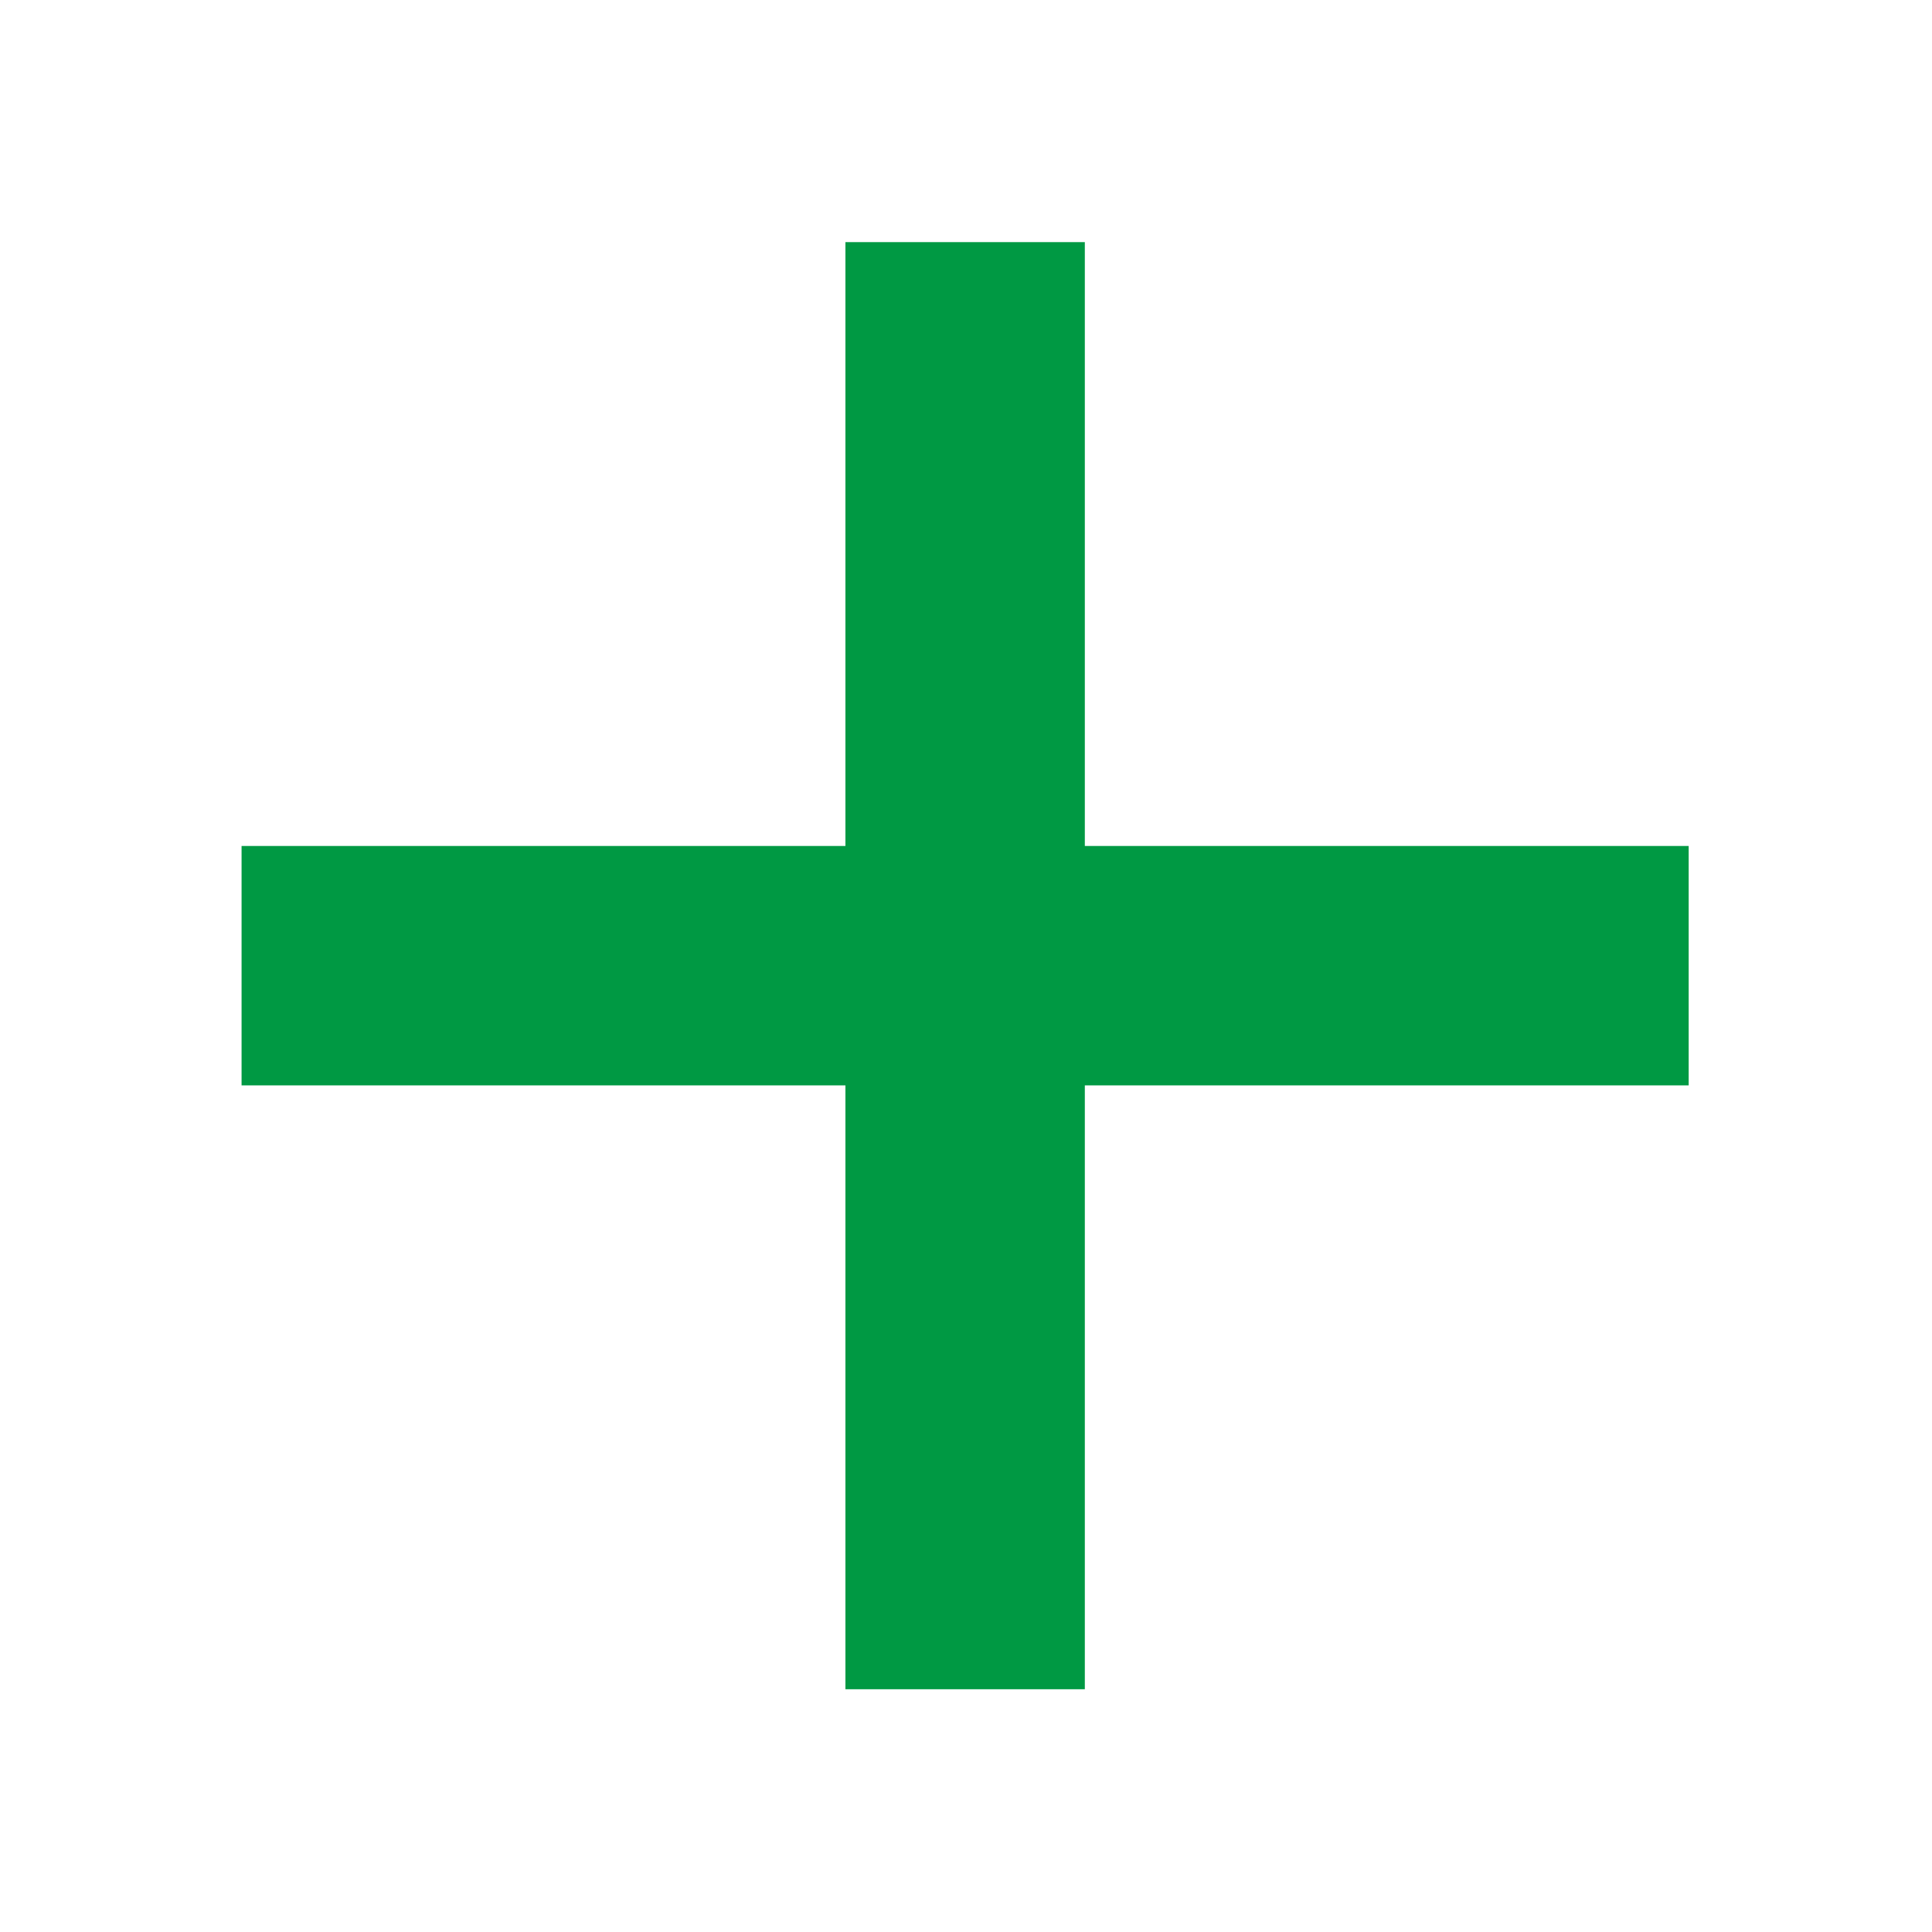 <?xml version="1.0" standalone="no"?><!DOCTYPE svg PUBLIC "-//W3C//DTD SVG 1.1//EN" "http://www.w3.org/Graphics/SVG/1.1/DTD/svg11.dtd"><svg t="1498439885985" class="icon" style="" viewBox="0 0 1024 1024" version="1.1" xmlns="http://www.w3.org/2000/svg" p-id="3911" xmlns:xlink="http://www.w3.org/1999/xlink" width="16" height="16"><defs><style type="text/css"></style></defs><path d="M128.037 448.384l766.999 0 0 126.89-766.999 0 0-126.89Z" p-id="3912" fill="#009943"></path><path d="M448.091 128.33l126.89 0 0 767-126.89 0 0-767Z" p-id="3913" fill="#009943"></path></svg>